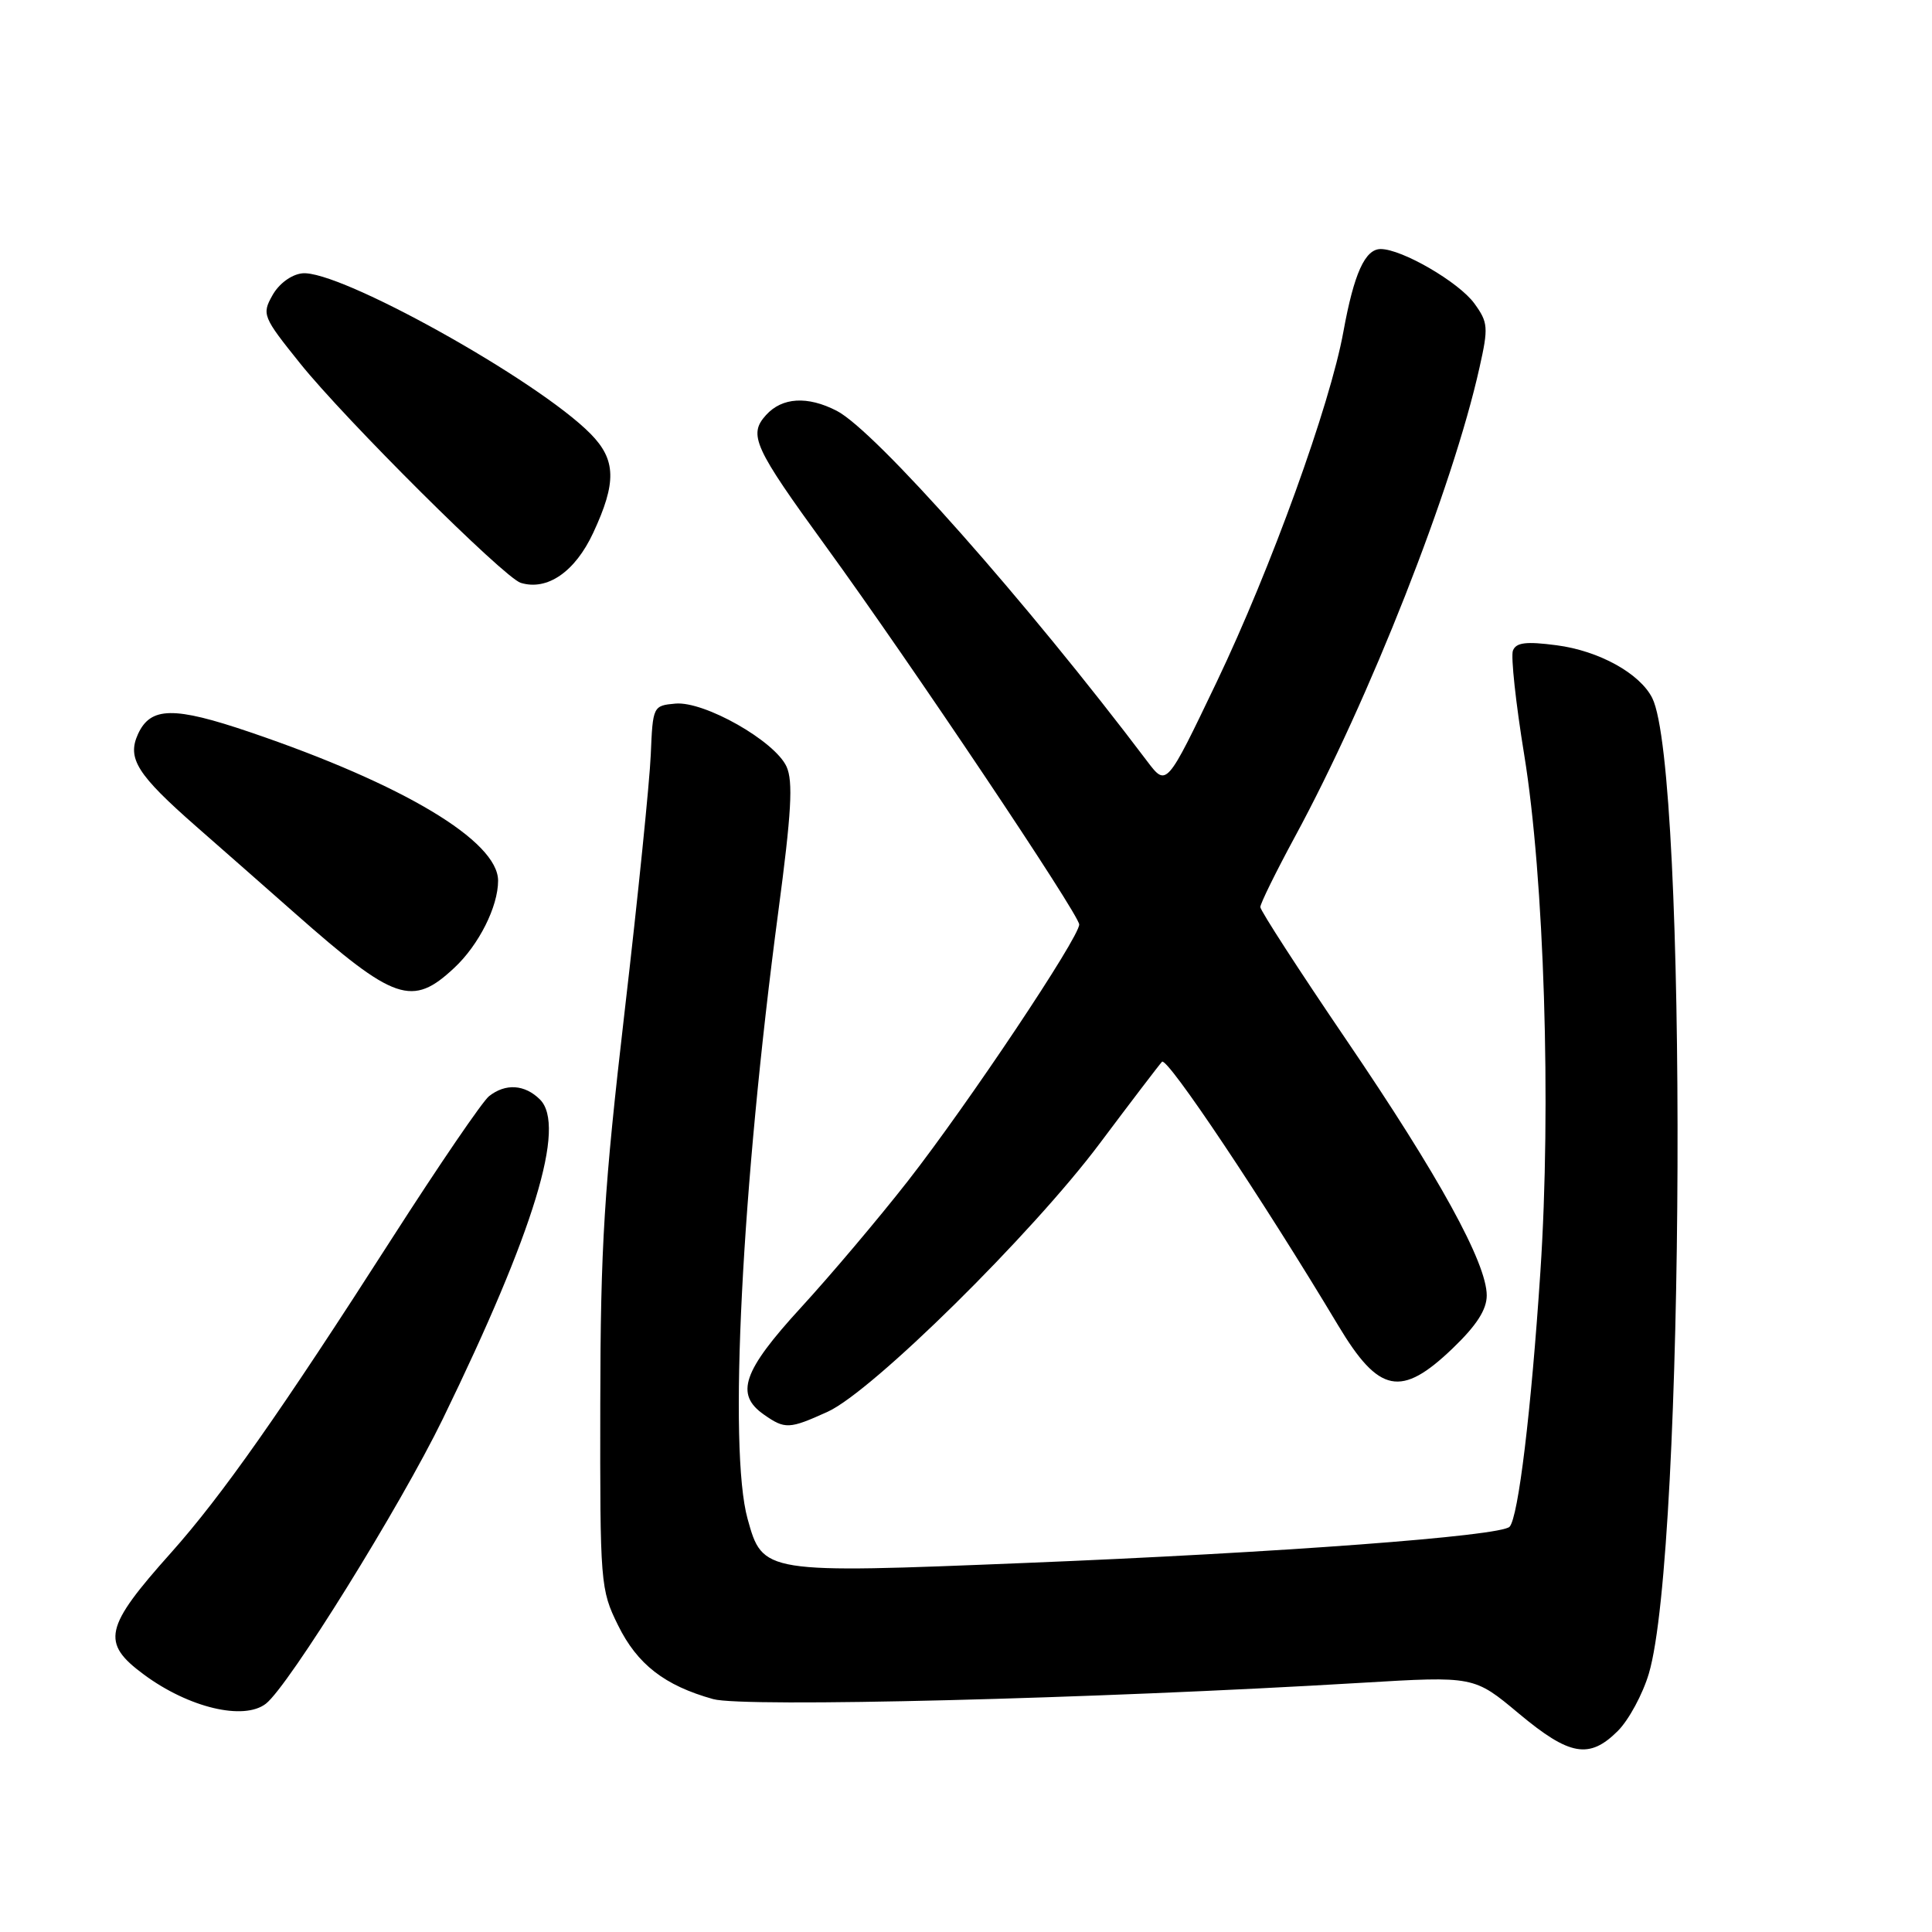 <?xml version="1.0" encoding="UTF-8" standalone="no"?>
<!DOCTYPE svg PUBLIC "-//W3C//DTD SVG 1.1//EN" "http://www.w3.org/Graphics/SVG/1.1/DTD/svg11.dtd" >
<svg xmlns="http://www.w3.org/2000/svg" xmlns:xlink="http://www.w3.org/1999/xlink" version="1.1" viewBox="0 0 256 256">
 <g >
 <path fill="currentColor"
d=" M 214.37 229.36 C 215.82 227.91 217.67 224.49 218.48 221.76 C 223.29 205.56 223.65 101.91 218.93 92.49 C 217.29 89.23 211.87 86.23 206.25 85.50 C 202.21 84.97 200.89 85.13 200.47 86.21 C 200.18 86.98 200.85 93.20 201.97 100.04 C 204.62 116.33 205.57 146.47 204.11 168.50 C 202.89 186.95 201.19 201.03 200.03 202.30 C 198.89 203.54 169.58 205.74 135.84 207.10 C 101.16 208.51 101.06 208.49 99.06 201.26 C 96.51 192.09 98.27 157.40 103.13 120.79 C 104.87 107.72 105.11 103.53 104.22 101.58 C 102.67 98.19 93.34 92.89 89.50 93.23 C 86.53 93.50 86.50 93.57 86.23 100.00 C 86.08 103.58 84.53 118.88 82.77 134.00 C 80.04 157.55 79.57 165.02 79.54 186.00 C 79.50 209.84 79.56 210.63 81.89 215.35 C 84.44 220.53 88.05 223.34 94.50 225.14 C 98.52 226.27 144.83 225.11 180.41 222.98 C 195.32 222.09 195.32 222.09 201.25 227.05 C 207.98 232.67 210.59 233.13 214.37 229.36 Z  M 35.23 225.75 C 38.24 223.41 53.04 199.59 58.67 188.02 C 70.82 163.06 75.04 149.18 71.55 145.69 C 69.54 143.69 66.99 143.52 64.80 145.25 C 63.93 145.94 58.17 154.38 52.00 164.00 C 37.12 187.21 29.40 198.19 22.66 205.75 C 13.80 215.66 13.35 217.67 19.07 221.89 C 25.00 226.28 32.30 228.02 35.23 225.75 Z  M 109.68 187.06 C 115.58 184.38 136.74 163.51 145.73 151.50 C 149.85 146.00 153.56 141.14 153.97 140.69 C 154.64 139.97 167.32 158.94 177.33 175.65 C 182.72 184.64 185.65 185.22 192.48 178.67 C 195.65 175.63 197.00 173.54 197.00 171.65 C 197.00 167.36 190.66 155.82 178.38 137.77 C 172.12 128.56 167.00 120.65 167.00 120.19 C 167.00 119.73 169.05 115.56 171.56 110.92 C 181.47 92.64 192.50 64.62 196.04 48.71 C 197.24 43.37 197.18 42.72 195.36 40.21 C 193.30 37.38 185.76 33.00 182.95 33.00 C 180.87 33.00 179.41 36.25 178.01 43.93 C 176.25 53.66 168.40 75.34 161.21 90.38 C 154.57 104.25 154.57 104.25 152.03 100.90 C 136.03 79.72 115.97 57.07 110.88 54.44 C 107.01 52.44 103.63 52.64 101.50 55.00 C 99.13 57.62 99.89 59.27 109.44 72.41 C 120.56 87.71 143.00 121.19 143.00 122.50 C 143.00 124.23 128.26 146.30 120.29 156.50 C 116.42 161.45 110.04 169.00 106.12 173.27 C 98.42 181.67 97.36 184.74 101.22 187.44 C 104.02 189.40 104.57 189.38 109.68 187.06 Z  M 60.20 128.24 C 63.45 125.21 66.00 120.13 66.00 116.70 C 66.00 111.45 53.44 103.92 33.14 97.02 C 23.02 93.58 19.95 93.63 18.28 97.28 C 16.82 100.50 18.16 102.63 26.00 109.51 C 29.58 112.64 35.47 117.83 39.10 121.03 C 52.30 132.68 54.62 133.47 60.20 128.24 Z  M 78.60 70.61 C 81.72 63.92 81.64 60.92 78.25 57.48 C 71.21 50.34 44.84 35.66 40.03 36.22 C 38.60 36.38 36.95 37.60 36.10 39.13 C 34.68 41.65 34.82 41.99 39.75 48.13 C 45.73 55.59 66.82 76.57 69.00 77.23 C 72.51 78.31 76.20 75.77 78.60 70.61 Z "/>
</g>
</svg>